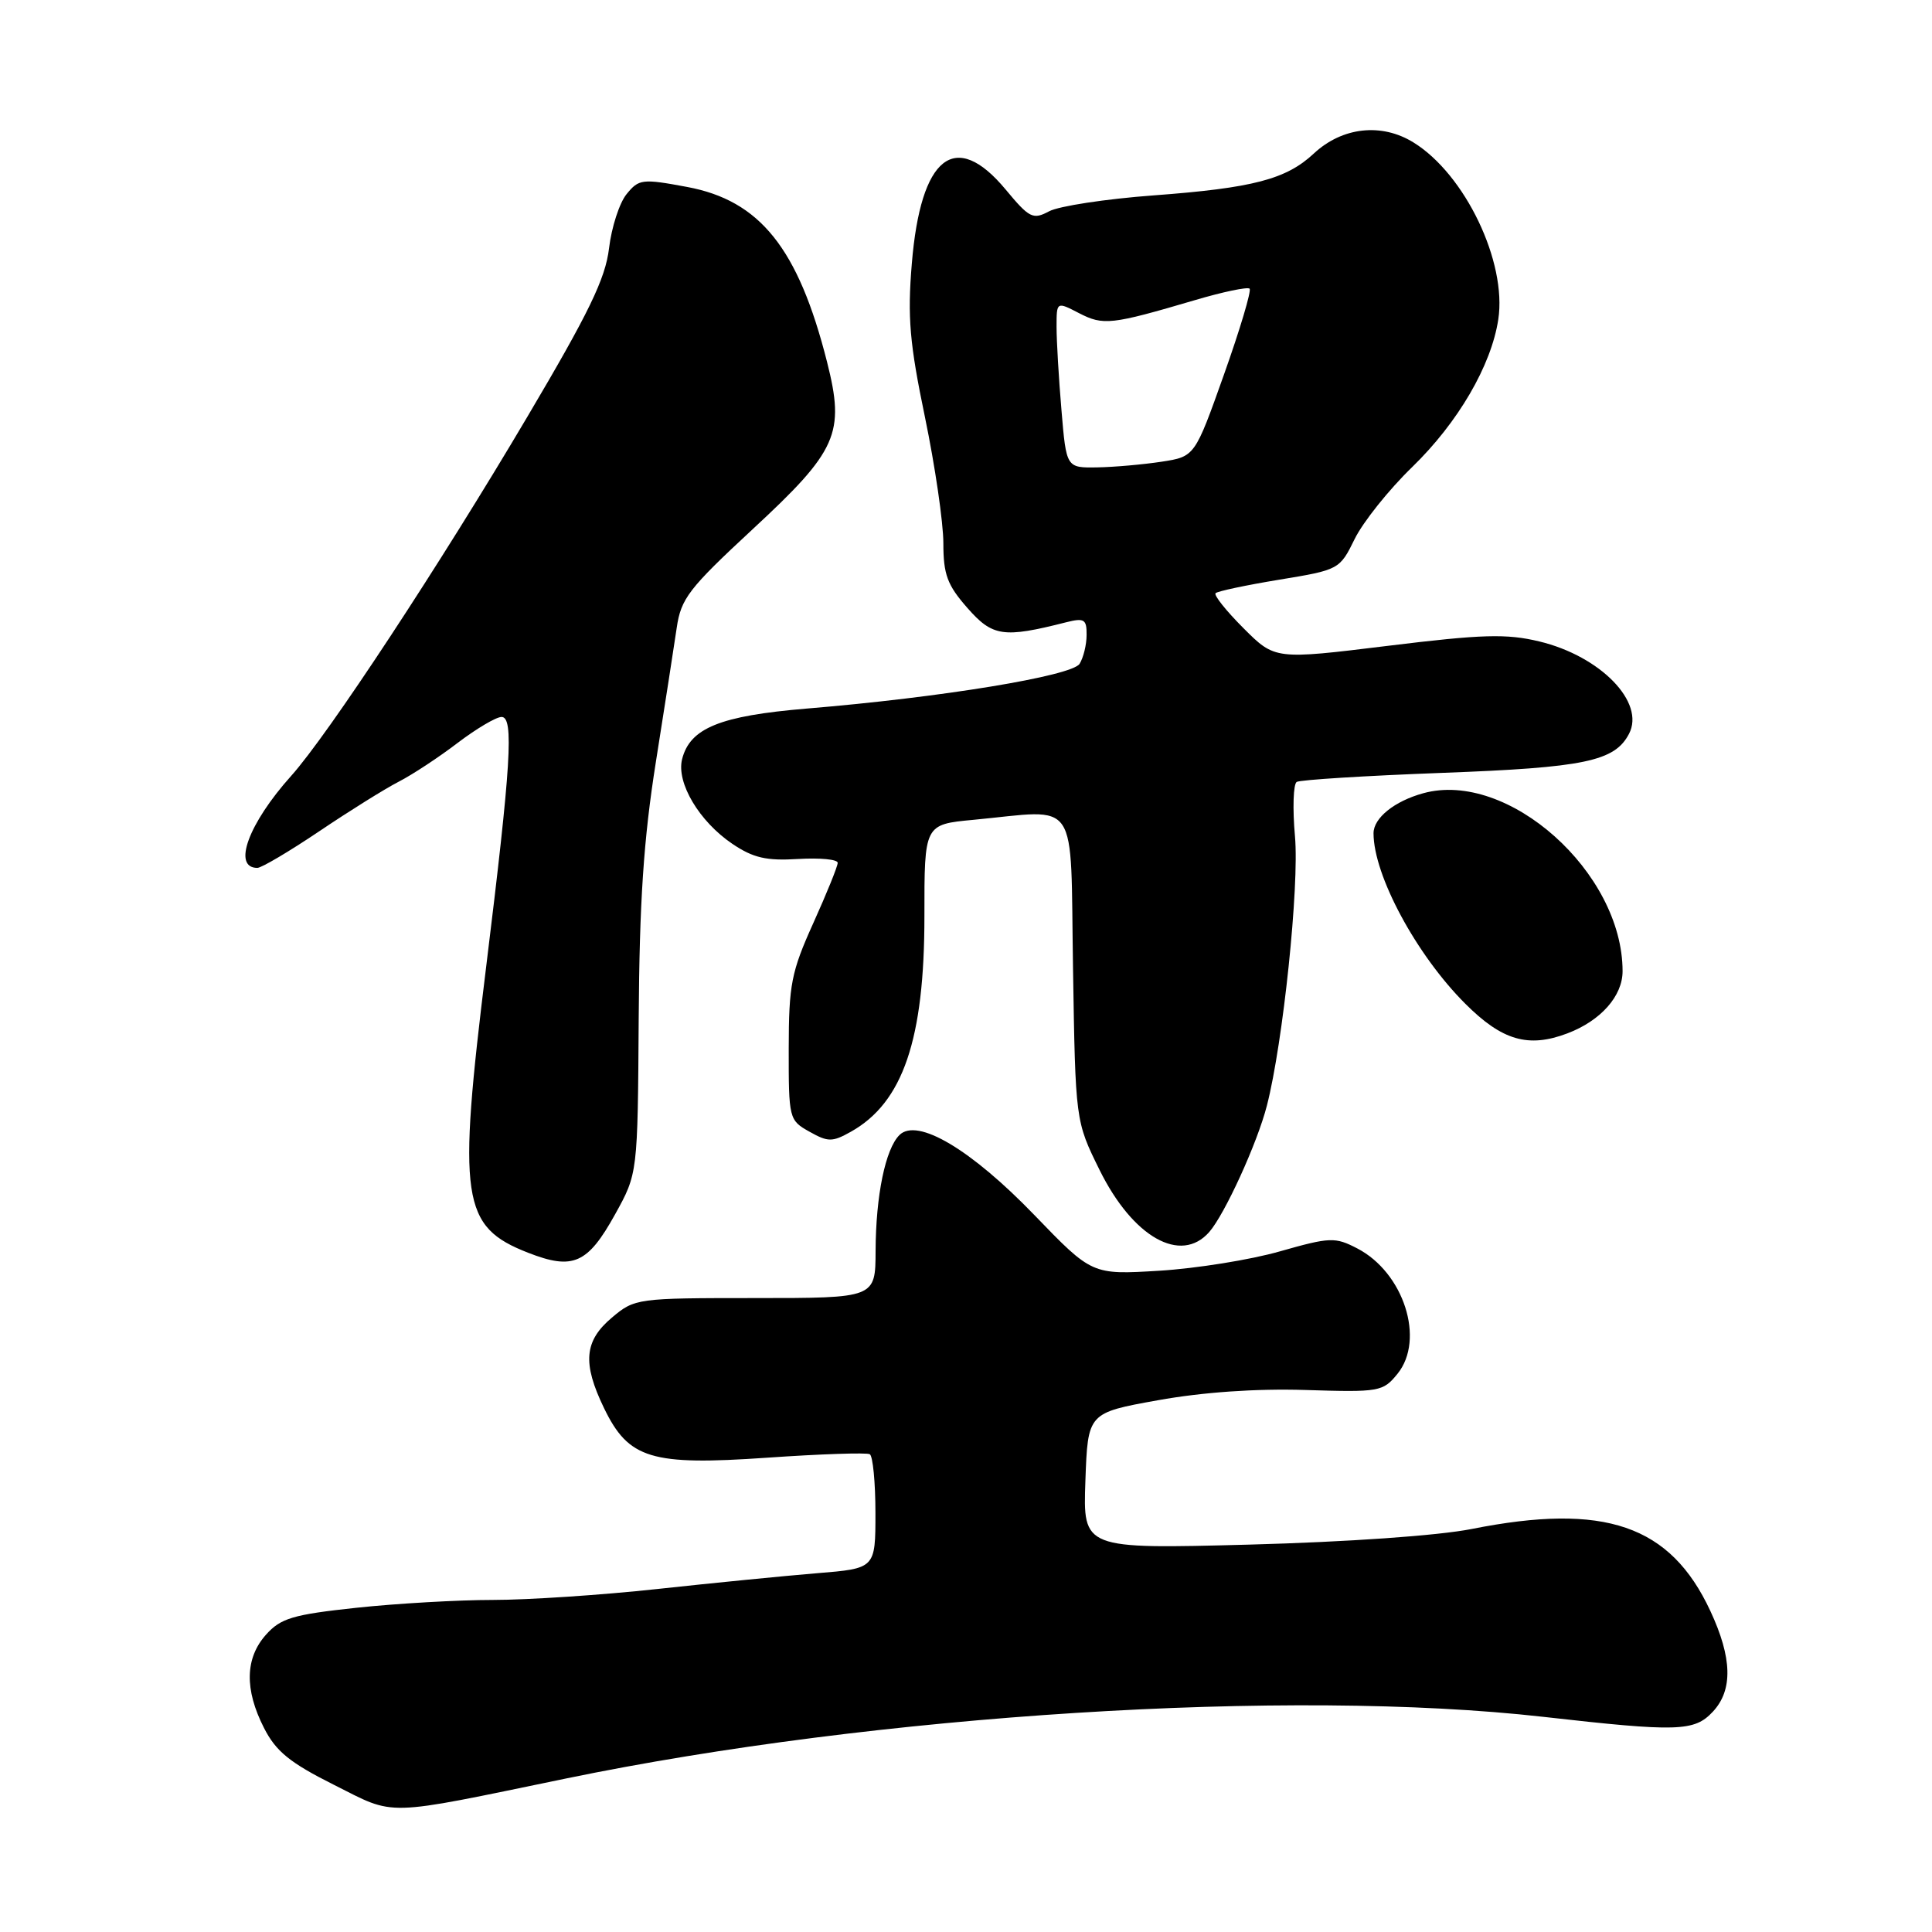 <?xml version="1.0" encoding="UTF-8" standalone="no"?>
<!DOCTYPE svg PUBLIC "-//W3C//DTD SVG 1.1//EN" "http://www.w3.org/Graphics/SVG/1.1/DTD/svg11.dtd" >
<svg xmlns="http://www.w3.org/2000/svg" xmlns:xlink="http://www.w3.org/1999/xlink" version="1.1" viewBox="0 0 256 256">
 <g >
 <path fill="currentColor"
d=" M 75.00 235.66 C 116.14 227.16 170.98 223.70 204.50 227.49 C 222.33 229.51 224.51 229.44 226.96 226.81 C 229.64 223.94 229.53 219.68 226.63 213.46 C 221.33 202.08 212.63 199.09 195.00 202.60 C 190.55 203.48 178.55 204.32 165.50 204.67 C 143.50 205.25 143.50 205.25 143.82 196.23 C 144.14 187.21 144.14 187.21 153.43 185.54 C 159.37 184.47 166.41 183.98 172.95 184.18 C 182.80 184.49 183.25 184.41 185.18 182.03 C 188.86 177.48 186.00 168.61 179.84 165.42 C 176.91 163.90 176.25 163.92 169.60 165.81 C 165.70 166.93 158.50 168.08 153.60 168.38 C 144.70 168.92 144.70 168.92 137.07 161.01 C 128.66 152.29 121.53 148.06 119.18 150.40 C 117.32 152.25 116.05 158.41 116.02 165.75 C 116.00 172.00 116.00 172.00 100.08 172.00 C 84.41 172.00 84.10 172.04 81.08 174.59 C 77.41 177.68 77.15 180.62 80.04 186.59 C 83.30 193.32 86.27 194.22 101.69 193.15 C 108.74 192.66 114.84 192.46 115.25 192.69 C 115.66 192.93 116.00 196.43 116.00 200.47 C 116.00 207.83 116.00 207.83 108.25 208.46 C 103.99 208.81 94.47 209.75 87.11 210.55 C 79.75 211.35 69.94 212.00 65.32 212.00 C 60.70 212.00 52.55 212.47 47.21 213.04 C 38.81 213.94 37.20 214.42 35.25 216.60 C 32.47 219.71 32.38 223.86 34.98 228.96 C 36.56 232.07 38.41 233.57 44.23 236.49 C 52.54 240.66 50.51 240.72 75.00 235.66 Z  M 81.50 160.91 C 84.50 155.50 84.50 155.50 84.63 135.00 C 84.73 119.45 85.28 111.24 86.90 101.00 C 88.08 93.58 89.32 85.56 89.67 83.18 C 90.23 79.32 91.27 77.97 99.67 70.18 C 110.99 59.70 111.99 57.45 109.58 47.93 C 105.77 32.89 100.70 26.57 91.04 24.77 C 85.09 23.66 84.65 23.72 83.02 25.73 C 82.07 26.90 81.03 30.13 80.70 32.90 C 80.22 36.93 78.03 41.45 69.88 55.22 C 58.28 74.84 43.48 97.35 38.58 102.81 C 32.91 109.13 30.76 115.00 34.10 115.00 C 34.65 115.00 38.33 112.82 42.30 110.15 C 46.26 107.48 51.00 104.52 52.83 103.58 C 54.66 102.64 58.18 100.32 60.65 98.43 C 63.13 96.55 65.74 95.00 66.46 95.00 C 68.11 95.00 67.72 101.31 64.42 128.09 C 60.61 158.96 61.13 162.54 69.99 166.00 C 75.93 168.32 77.87 167.46 81.50 160.91 Z  M 160.23 163.25 C 162.28 160.91 166.60 151.47 167.87 146.50 C 170.01 138.19 172.18 117.41 171.59 110.81 C 171.26 107.13 171.37 103.89 171.82 103.61 C 172.28 103.33 180.94 102.79 191.07 102.41 C 209.95 101.71 213.95 100.88 215.85 97.24 C 218.04 93.07 212.08 86.94 203.95 84.99 C 199.62 83.95 196.40 84.04 183.87 85.58 C 168.94 87.41 168.94 87.41 164.77 83.24 C 162.48 80.95 160.81 78.86 161.07 78.60 C 161.33 78.34 165.13 77.53 169.52 76.81 C 177.43 75.51 177.52 75.46 179.50 71.42 C 180.60 69.18 184.03 64.88 187.13 61.88 C 193.21 55.97 197.60 48.44 198.53 42.33 C 199.69 34.71 194.13 23.10 187.30 18.88 C 183.06 16.25 177.86 16.83 174.09 20.34 C 170.43 23.76 166.03 24.91 152.86 25.89 C 146.52 26.36 140.29 27.31 139.01 28.00 C 136.87 29.14 136.40 28.90 133.26 25.12 C 126.57 17.07 121.99 20.67 120.82 34.94 C 120.23 42.04 120.53 45.50 122.56 55.27 C 123.90 61.74 125.00 69.26 125.00 71.98 C 125.00 76.12 125.52 77.53 128.18 80.55 C 131.52 84.36 132.95 84.57 141.25 82.46 C 143.67 81.85 144.00 82.05 143.98 84.13 C 143.98 85.44 143.55 87.16 143.05 87.96 C 142.03 89.57 124.70 92.42 106.89 93.89 C 95.41 94.85 91.42 96.47 90.38 100.60 C 89.60 103.72 92.65 108.85 97.05 111.82 C 99.81 113.68 101.56 114.08 105.75 113.82 C 108.64 113.65 111.00 113.87 111.00 114.33 C 111.00 114.79 109.54 118.39 107.76 122.33 C 104.85 128.78 104.52 130.45 104.51 138.95 C 104.50 148.23 104.55 148.44 107.25 149.95 C 109.72 151.34 110.28 151.34 112.73 149.97 C 119.65 146.10 122.50 137.73 122.49 121.37 C 122.48 109.24 122.48 109.24 128.99 108.63 C 143.18 107.29 141.81 105.25 142.18 128.28 C 142.50 148.55 142.50 148.55 145.70 155.03 C 150.10 163.94 156.46 167.54 160.23 163.25 Z  M 207.68 136.93 C 212.10 135.26 215.00 131.99 215.00 128.69 C 215.00 115.58 199.80 102.01 188.58 105.11 C 184.77 106.16 182.00 108.39 182.00 110.41 C 182.00 115.98 187.67 126.52 194.16 133.00 C 199.04 137.88 202.51 138.89 207.68 136.93 Z  M 140.65 54.35 C 140.29 50.14 140.00 45.18 140.00 43.32 C 140.00 39.95 140.00 39.95 142.99 41.50 C 146.20 43.15 147.23 43.04 158.30 39.78 C 162.04 38.67 165.32 37.99 165.58 38.25 C 165.84 38.51 164.32 43.62 162.19 49.61 C 158.32 60.50 158.32 60.50 153.91 61.18 C 151.48 61.55 147.65 61.89 145.40 61.93 C 141.29 62.00 141.29 62.00 140.65 54.35 Z "/>
</g>
</svg>